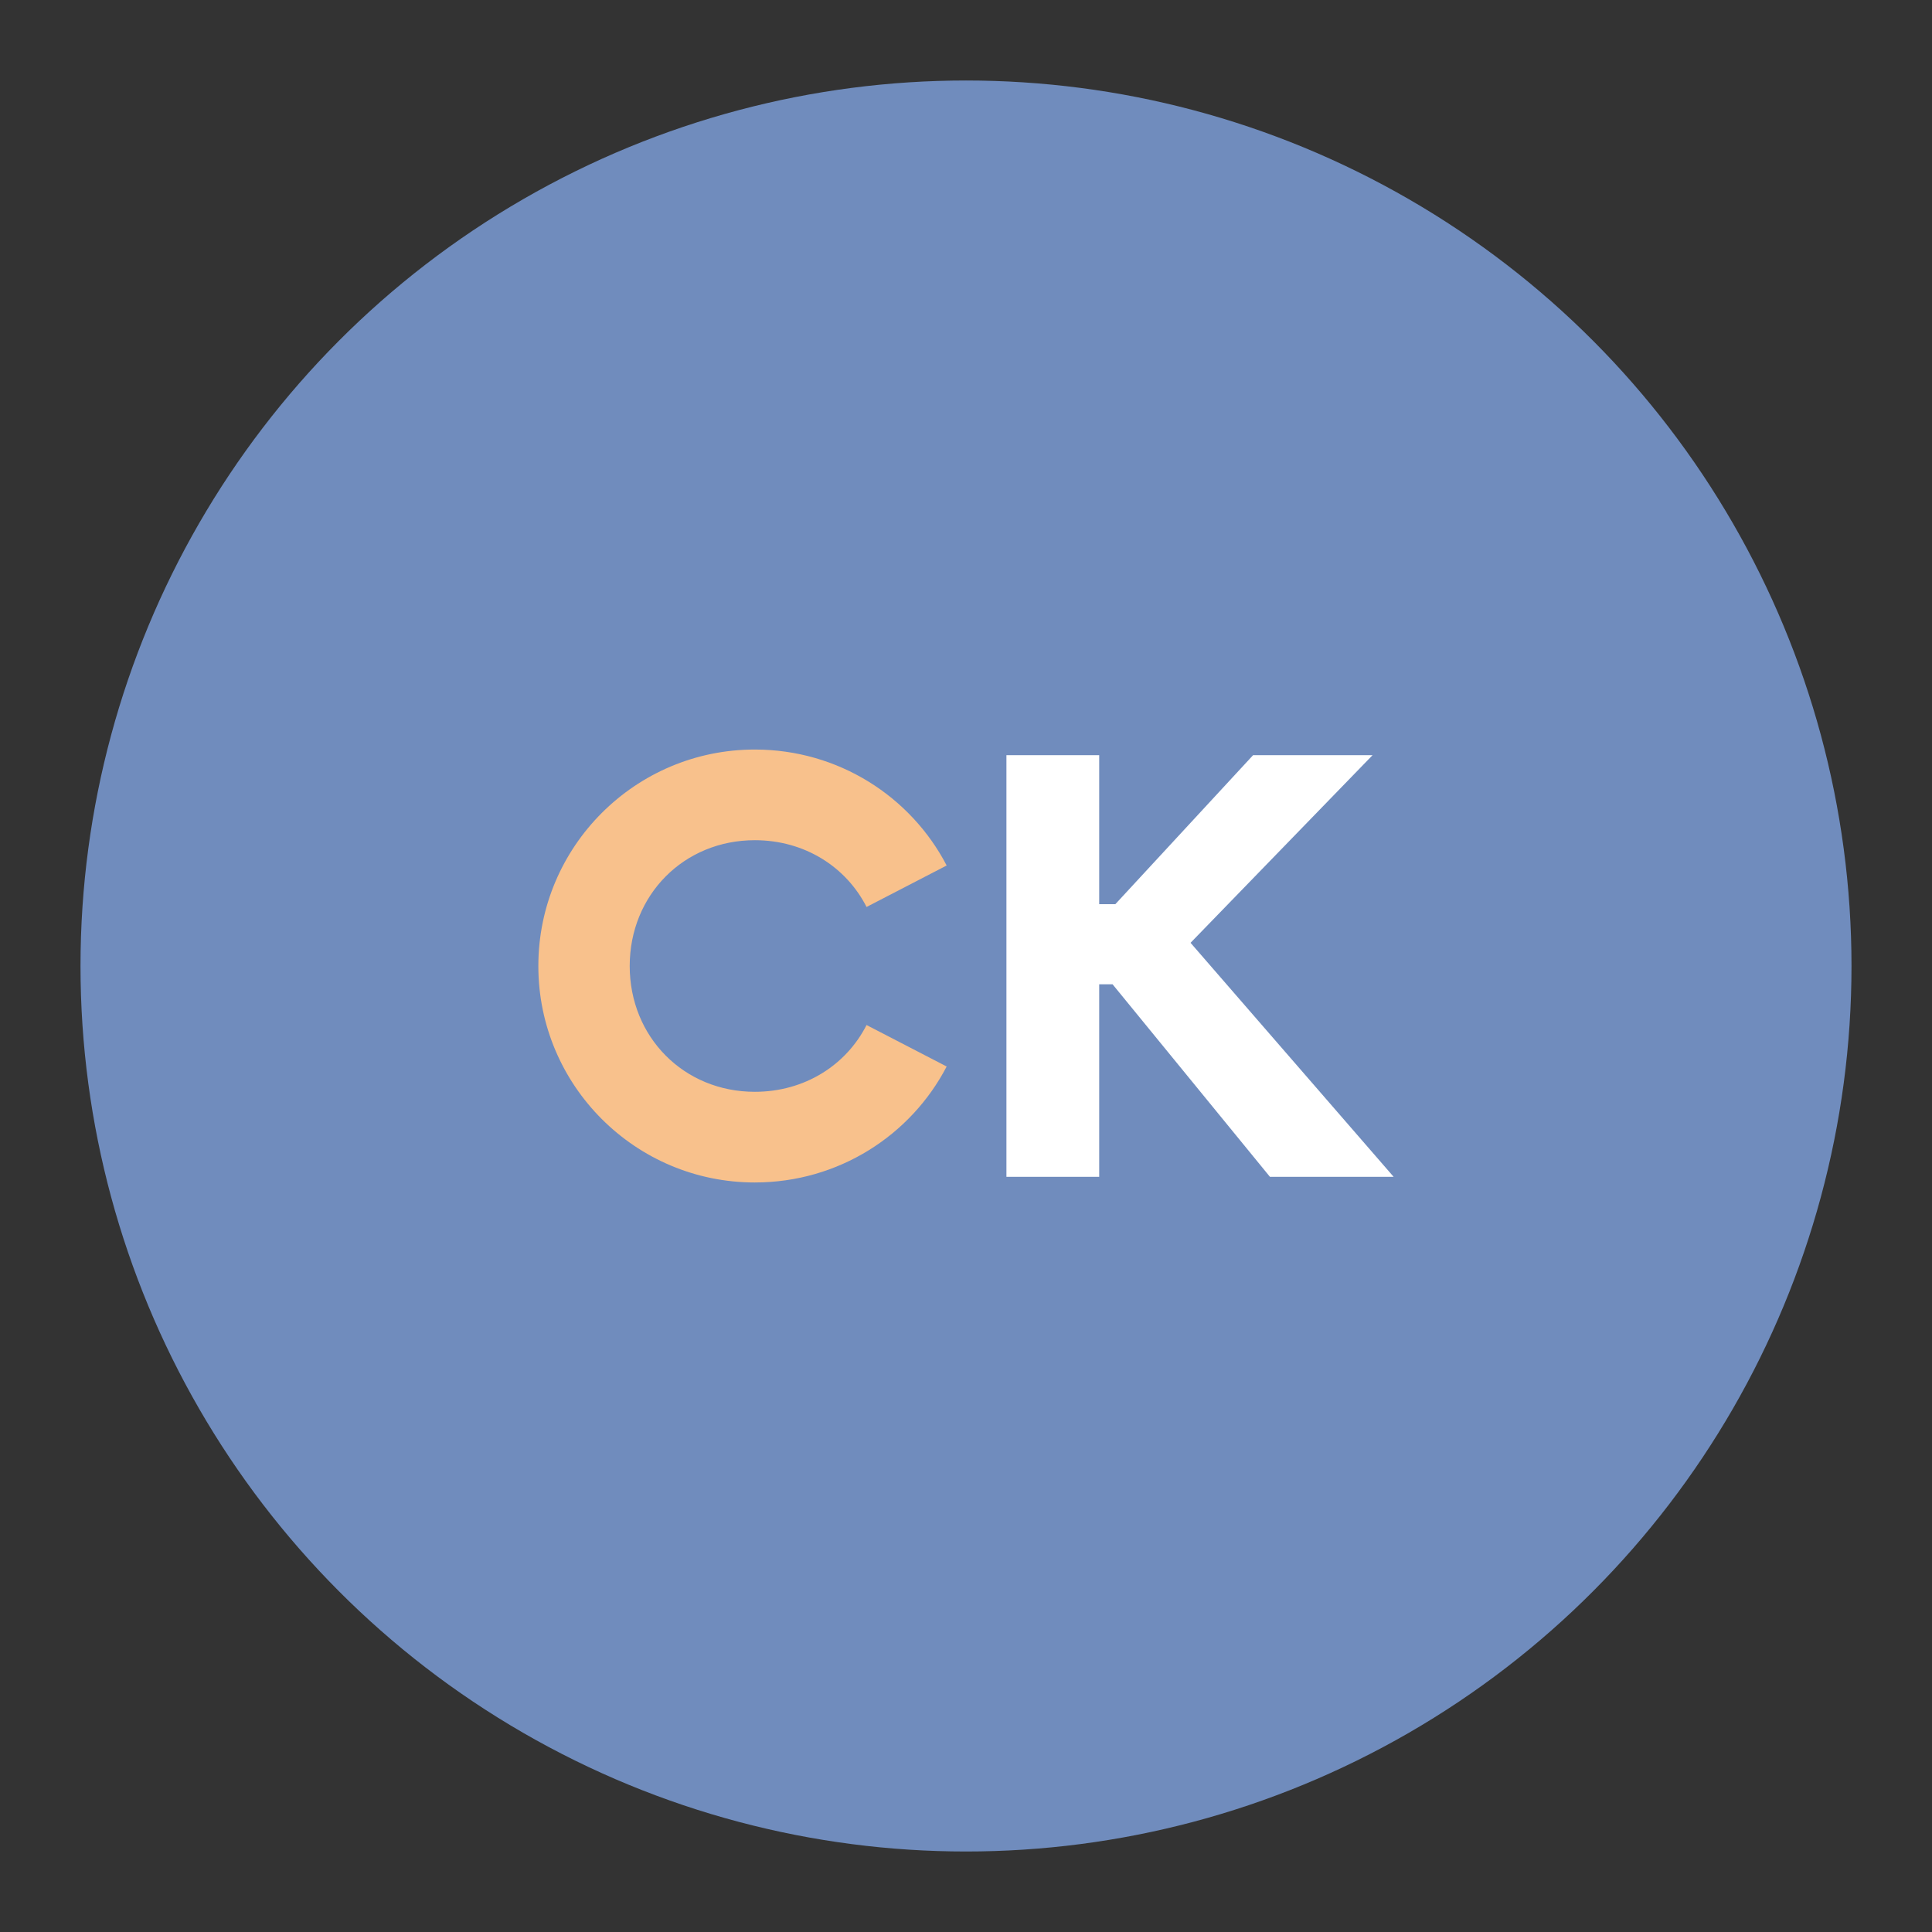 <?xml version="1.0" encoding="UTF-8" standalone="no"?>
<svg
   xmlns:dc="http://purl.org/dc/elements/1.1/"
   xmlns:cc="http://creativecommons.org/ns#"
   xmlns:rdf="http://www.w3.org/1999/02/22-rdf-syntax-ns#"
   xmlns:svg="http://www.w3.org/2000/svg"
   xmlns="http://www.w3.org/2000/svg"
   xmlns:sodipodi="http://sodipodi.sourceforge.net/DTD/sodipodi-0.dtd"
   xmlns:inkscape="http://www.inkscape.org/namespaces/inkscape"
   sodipodi:docname="cashkaro.svg"
   inkscape:version="1.0.1 (3bc2e813f5, 2020-09-07)"
   version="1.1"
   id="svg2"
   viewBox="0 0 192 192"
   height="192"
   width="192"
   inkscape:export-filename="/home/jphilippe/inkscape/icônes/delta-github/png/cashkaro.png"
   inkscape:export-xdpi="96"
   inkscape:export-ydpi="96">
  <rect x="0" y="0" width="192" height="192" fill="#333333" stroke="none"/>
  <sodipodi:namedview
     inkscape:document-rotation="0"
     inkscape:window-maximized="1"
     inkscape:window-y="0"
     inkscape:window-x="36"
     inkscape:window-height="1052"
     inkscape:window-width="1884"
     units="px"
     showgrid="false"
     inkscape:current-layer="layer1"
     inkscape:document-units="px"
     inkscape:cy="101.88189"
     inkscape:cx="8.7348053"
     inkscape:zoom="1"
     inkscape:pageshadow="2"
     inkscape:pageopacity="0.0"
     borderopacity="1.0"
     bordercolor="#666666"
     pagecolor="#ffffff"
     id="base"
     inkscape:snap-bbox="false"
     inkscape:object-paths="true"
     inkscape:snap-nodes="true"
     showguides="true"
     inkscape:guide-bbox="true"
     inkscape:snap-object-midpoints="true"
     inkscape:snap-center="true"
     inkscape:snap-global="false"
     inkscape:snap-intersection-paths="true"
     inkscape:snap-smooth-nodes="true"
     inkscape:snap-midpoints="true" />
  <defs
     id="defs4" />
  <g
     transform="translate(0,-860.362)"
     id="layer1"
     inkscape:groupmode="layer"
     inkscape:label="Calque 1">
    <circle
       style="fill:#708cbd;fill-opacity:1;fill-rule:evenodd;stroke:none;stroke-opacity:1"
       cx="96"
       cy="956.362"
       r="88"
       id="circle923" />
    <path
       d="m 75.012,977.874 c 8.311,0 15.505,-4.68 19.067,-11.524 l -7.962,-4.121 c -2.025,3.981 -6.146,6.635 -11.105,6.635 -7.054,0 -12.432,-5.448 -12.432,-12.502 0,-7.054 5.378,-12.502 12.432,-12.502 4.959,0 9.08,2.654 11.105,6.635 l 7.962,-4.121 c -3.562,-6.845 -10.756,-11.524 -19.067,-11.524 -11.873,0 -21.512,9.638 -21.512,21.512 0,11.873 9.638,21.512 21.512,21.512 z"
       style="font-style:normal;font-variant:normal;font-weight:bold;font-stretch:normal;font-size:55.875px;line-height:1.25;font-family:Now;-inkscape-font-specification:'Now Bold';letter-spacing:0px;word-spacing:0px;fill:#f8c18c;fill-opacity:1;stroke-width:1.397"
       id="path952" />
    <path
       d="m 126.207,977.315 h 12.293 l -20.185,-23.258 18.09,-18.648 h -11.873 l -13.689,14.807 h -1.606 v -14.807 h -9.219 v 41.906 h 9.219 v -19.137 h 1.327 z"
       style="font-style:normal;font-variant:normal;font-weight:bold;font-stretch:normal;font-size:55.875px;line-height:1.25;font-family:Now;-inkscape-font-specification:'Now Bold';letter-spacing:0px;word-spacing:0px;fill:#ffffff;fill-opacity:1;stroke-width:1.397"
       id="path954" />
  </g>
  <style
     type="text/css"
     id="style853">
	.st0{fill:#FFFFFF;}
</style>
  <style
     type="text/css"
     id="style853-9">
	.st0{fill:#FFFFFF;}
</style>
  <style
     type="text/css"
     id="style853-3">
	.st0{fill:#FFFFFF;}
</style>
  <style
     type="text/css"
     id="style853-5">
	.st0{fill:#FFFFFF;}
</style>
</svg>
